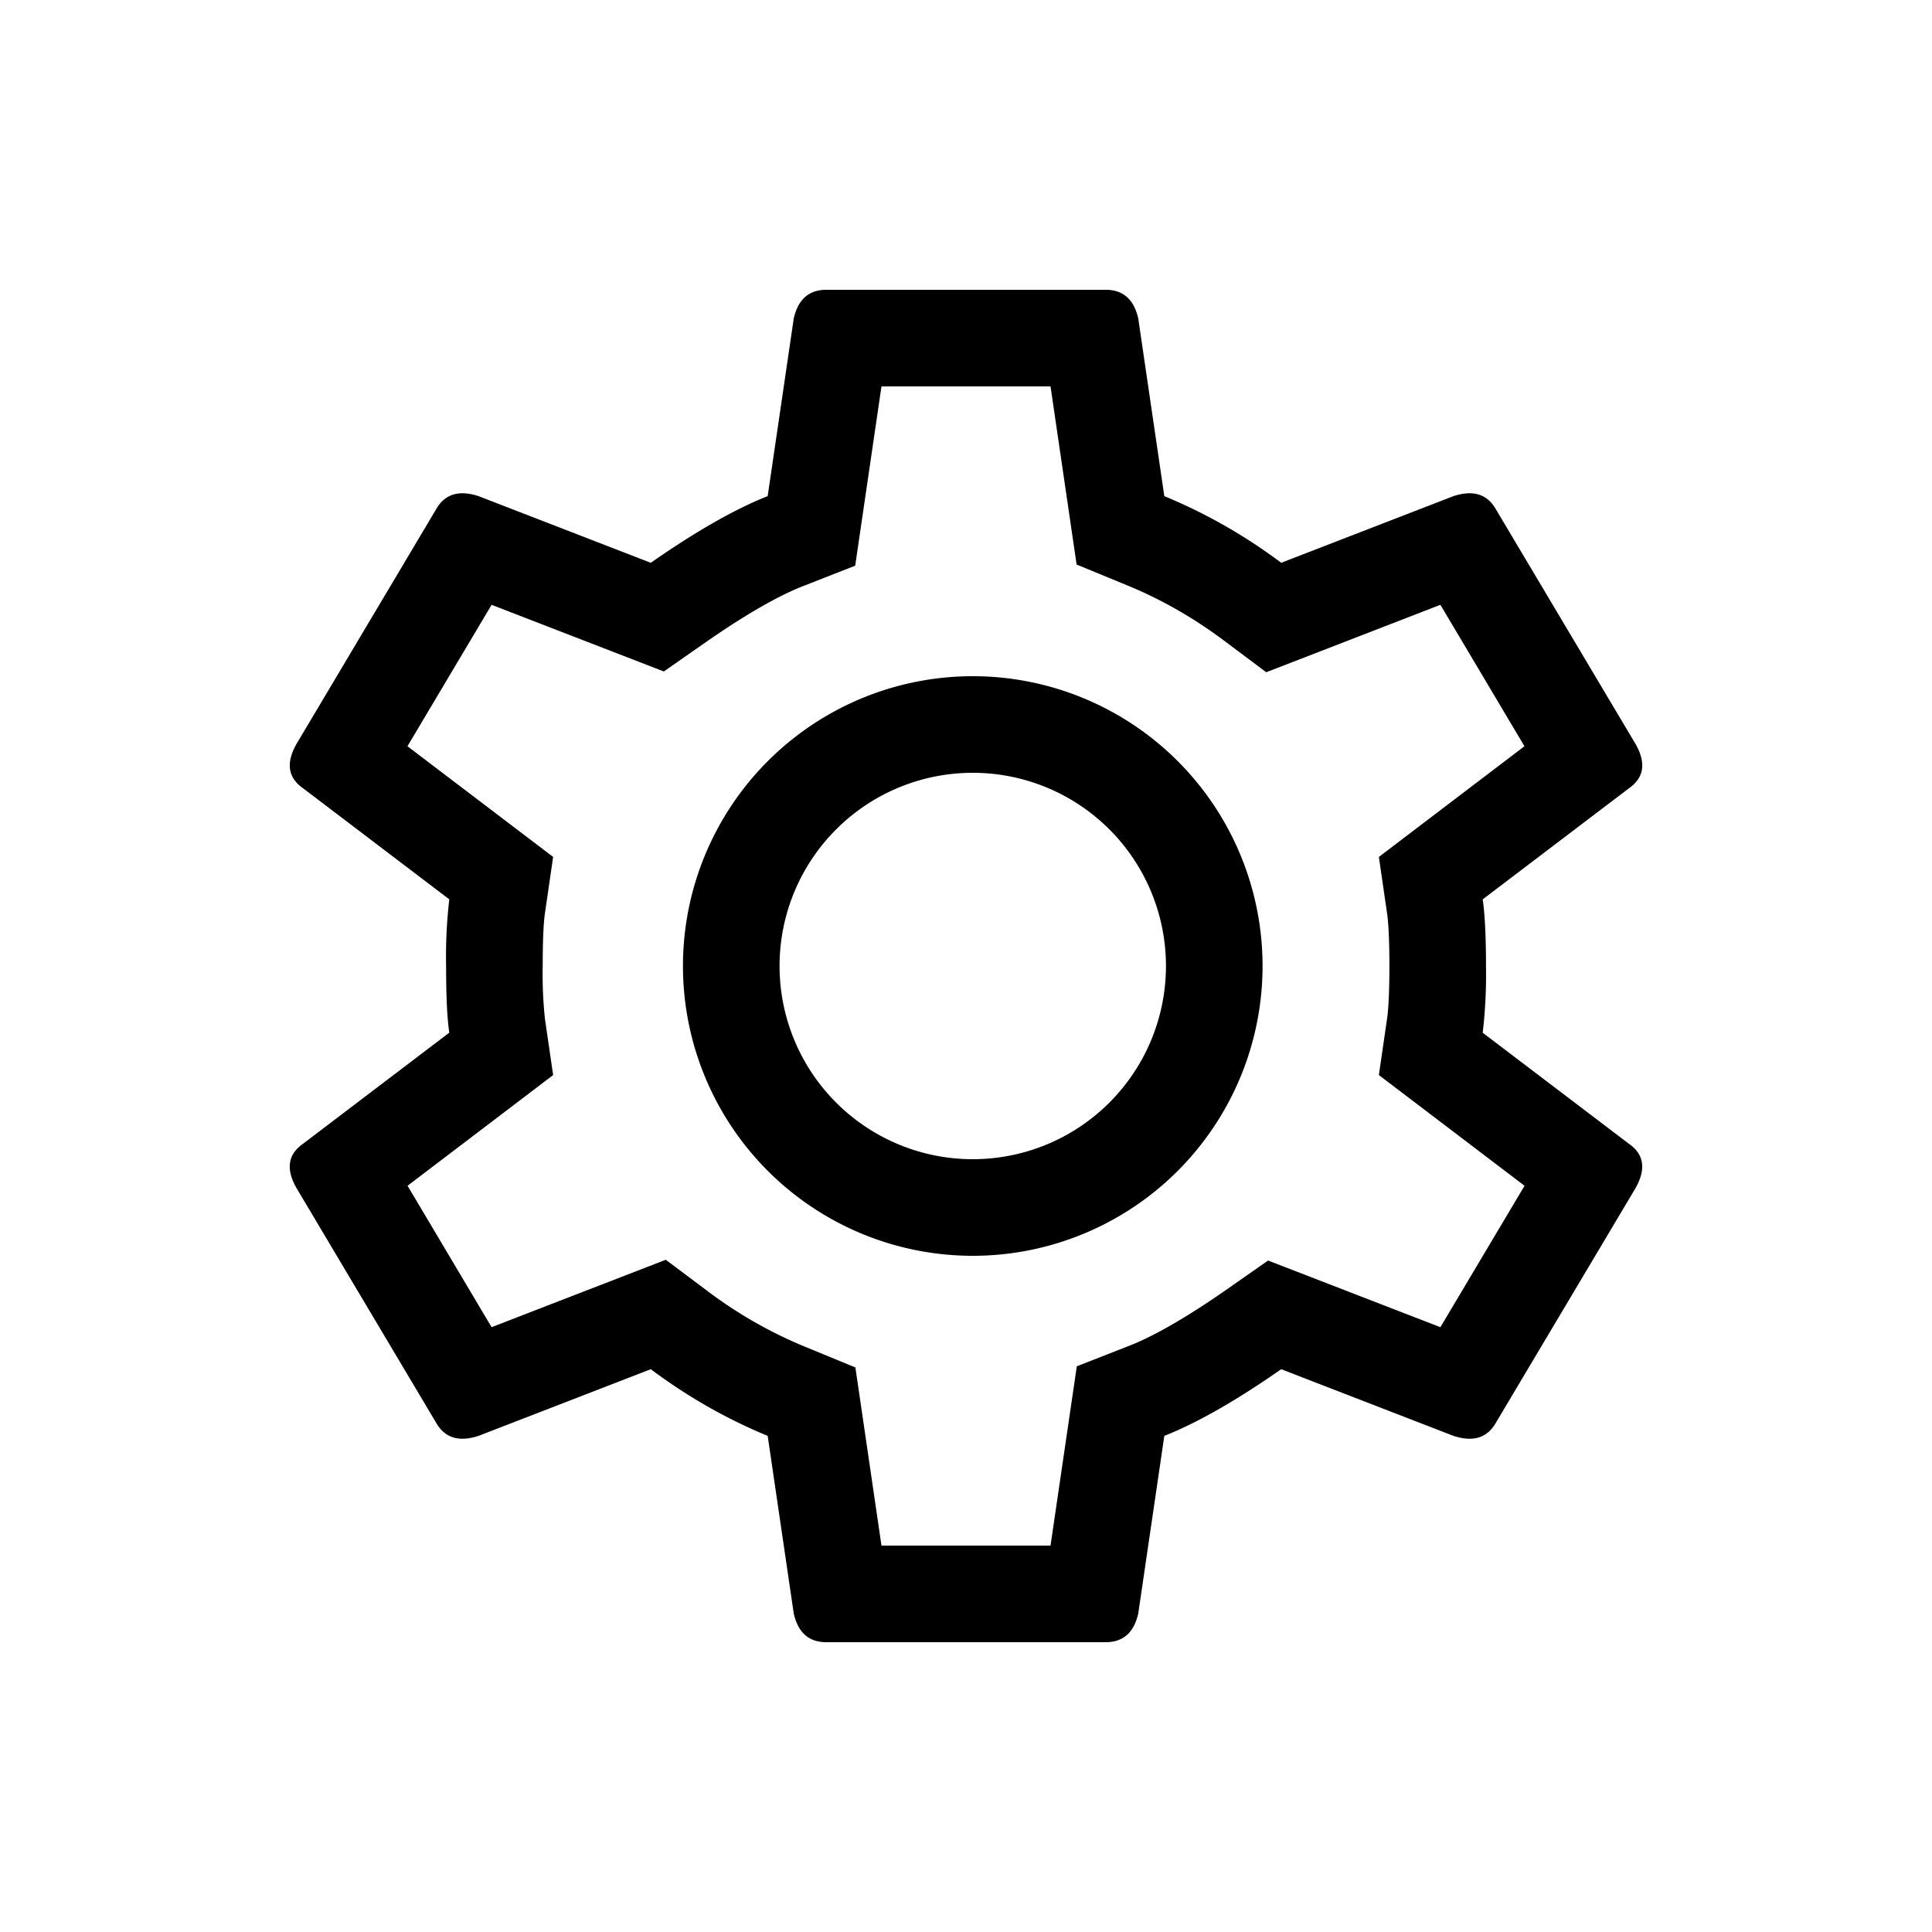 <svg xmlns="http://www.w3.org/2000/svg" width="20" height="20" fill="none"><path fill="#000" fill-rule="evenodd" d="M10.07 13a3 3 0 1 0 0-6 3 3 0 0 0 0 6zm2-3a2 2 0 1 1-4 0 2 2 0 0 1 4 0z" clip-rule="evenodd"/><path fill="#000" fill-rule="evenodd" d="m15.483 14.732 1.447-2.431c.112-.198.09-.351-.067-.46l-1.514-1.15a5.19 5.19 0 0 0 .034-.691c0-.307-.012-.537-.034-.69l1.514-1.15c.157-.11.18-.263.067-.46l-1.447-2.432c-.09-.154-.235-.198-.437-.132l-1.783.69a5.537 5.537 0 0 0-1.21-.69l-.27-1.84c-.045-.197-.157-.296-.336-.296H8.553c-.179 0-.291.099-.336.296l-.27 1.84c-.335.132-.74.362-1.21.69l-1.783-.69c-.202-.066-.348-.022-.437.132L3.07 7.7c-.112.197-.09.35.067.46l1.514 1.15a5.188 5.188 0 0 0-.033.69c0 .307.01.537.033.69l-1.514 1.15c-.157.11-.18.263-.067.46l1.447 2.432c.09.154.235.198.437.132l1.783-.69c.381.285.785.515 1.21.69l.27 1.84c.045.197.157.296.336.296h2.893c.18 0 .292-.099.337-.296l.27-1.84c.335-.132.74-.362 1.21-.69l1.783.69c.202.066.348.022.437-.132zm-1.124-4.187-.085.584 1.508 1.146-.871 1.464-1.784-.69-.436.305c-.44.306-.77.488-1.003.578l-.541.212L10.875 16h-1.75l-.27-1.844-.527-.217a4.54 4.54 0 0 1-.993-.566l-.443-.332-1.803.698-.87-1.464 1.507-1.146-.085-.584A4.377 4.377 0 0 1 5.618 10c0-.296.011-.466.023-.545l.085-.584-1.508-1.146.871-1.464 1.783.69.437-.305c.44-.306.77-.487 1.003-.578l.541-.212L9.125 4h1.75l.27 1.844.527.217c.346.142.676.33.993.566l.443.332 1.803-.698.87 1.464-1.507 1.146.085.584c.012.079.024.25.024.545 0 .296-.012.466-.024.545z" clip-rule="evenodd"/></svg>